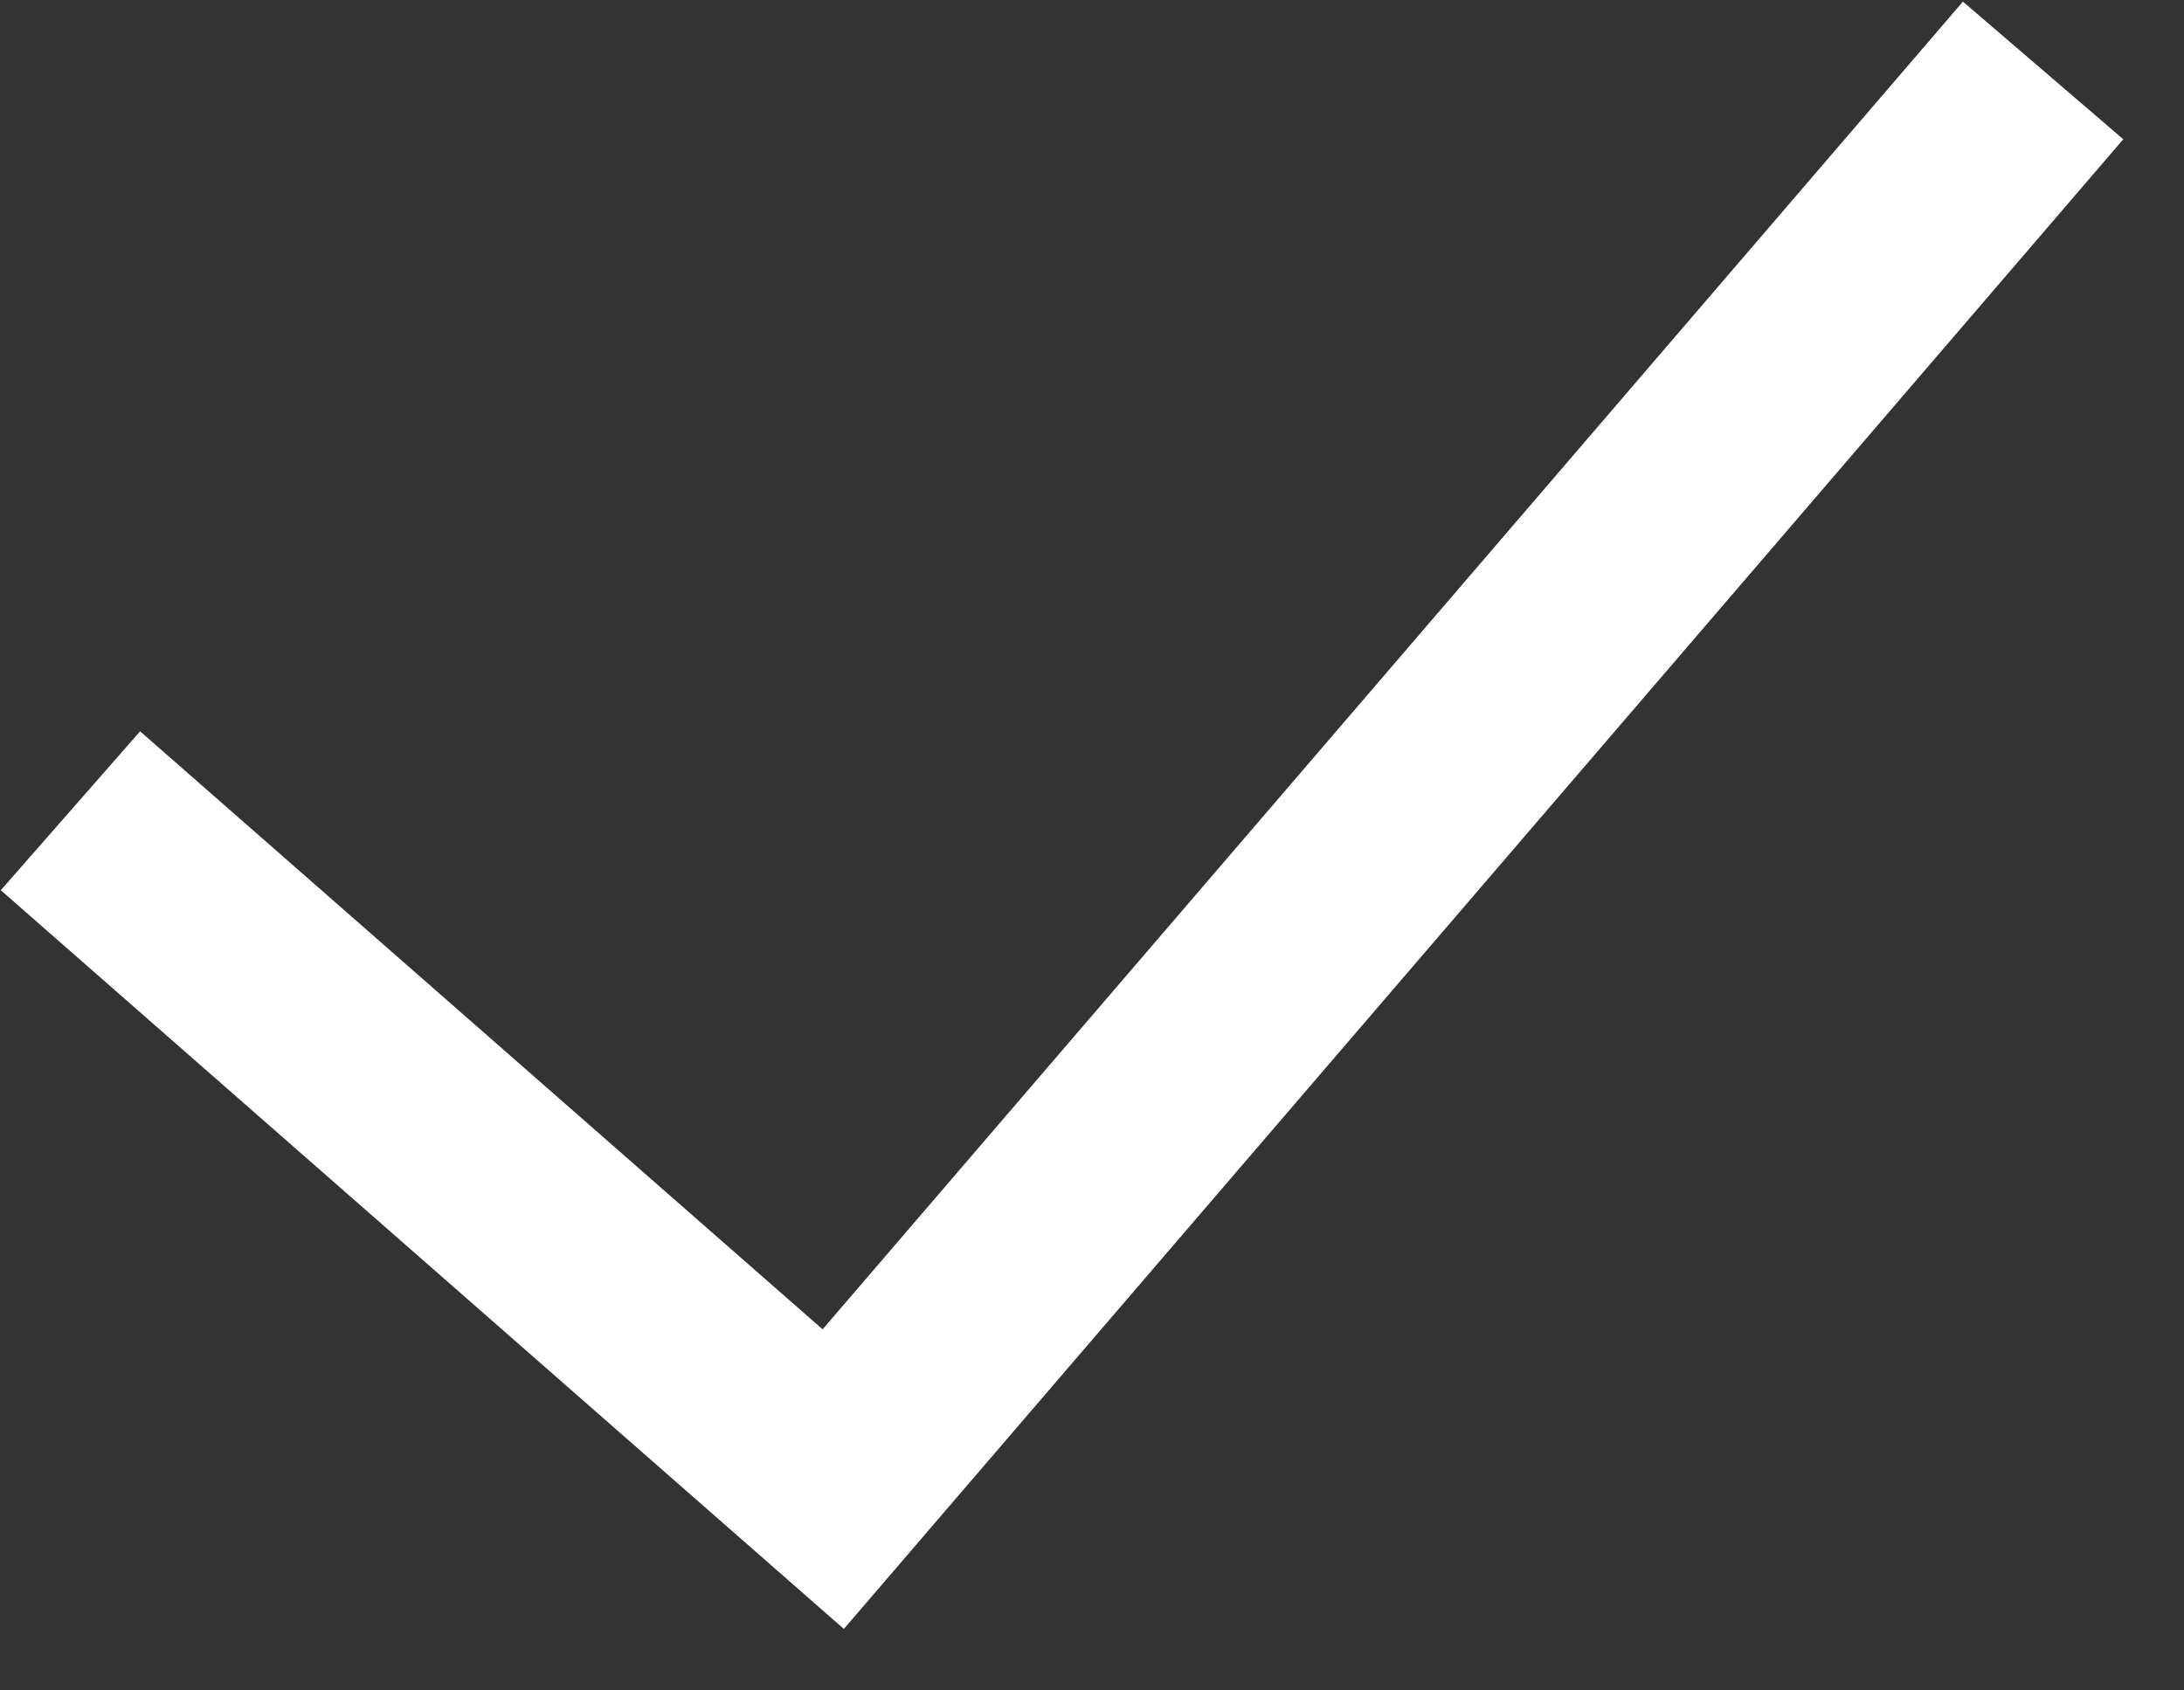 <?xml version="1.0" encoding="UTF-8"?>
<svg width="31px" height="24px" viewBox="0 0 31 24" version="1.1" xmlns="http://www.w3.org/2000/svg" xmlns:xlink="http://www.w3.org/1999/xlink">
    <rect x="0" y="0" width="31" height="24" fill="#333333" stroke="none"/>
    <!-- Generator: Sketch 53.2 (72643) - https://sketchapp.com -->
    <title>路径 7</title>
    <desc>Created with Sketch.</desc>
    <g id="V3.0" stroke="none" stroke-width="1" fill="none" fill-rule="evenodd">
        <g id="8.2转账-copy-2" transform="translate(-165, -459)" stroke="#FFFFFF" stroke-width="3">
            <polyline id="路径-7" points="166 470.511 176.827 480 194 460"></polyline>
        </g>
    </g>
</svg>